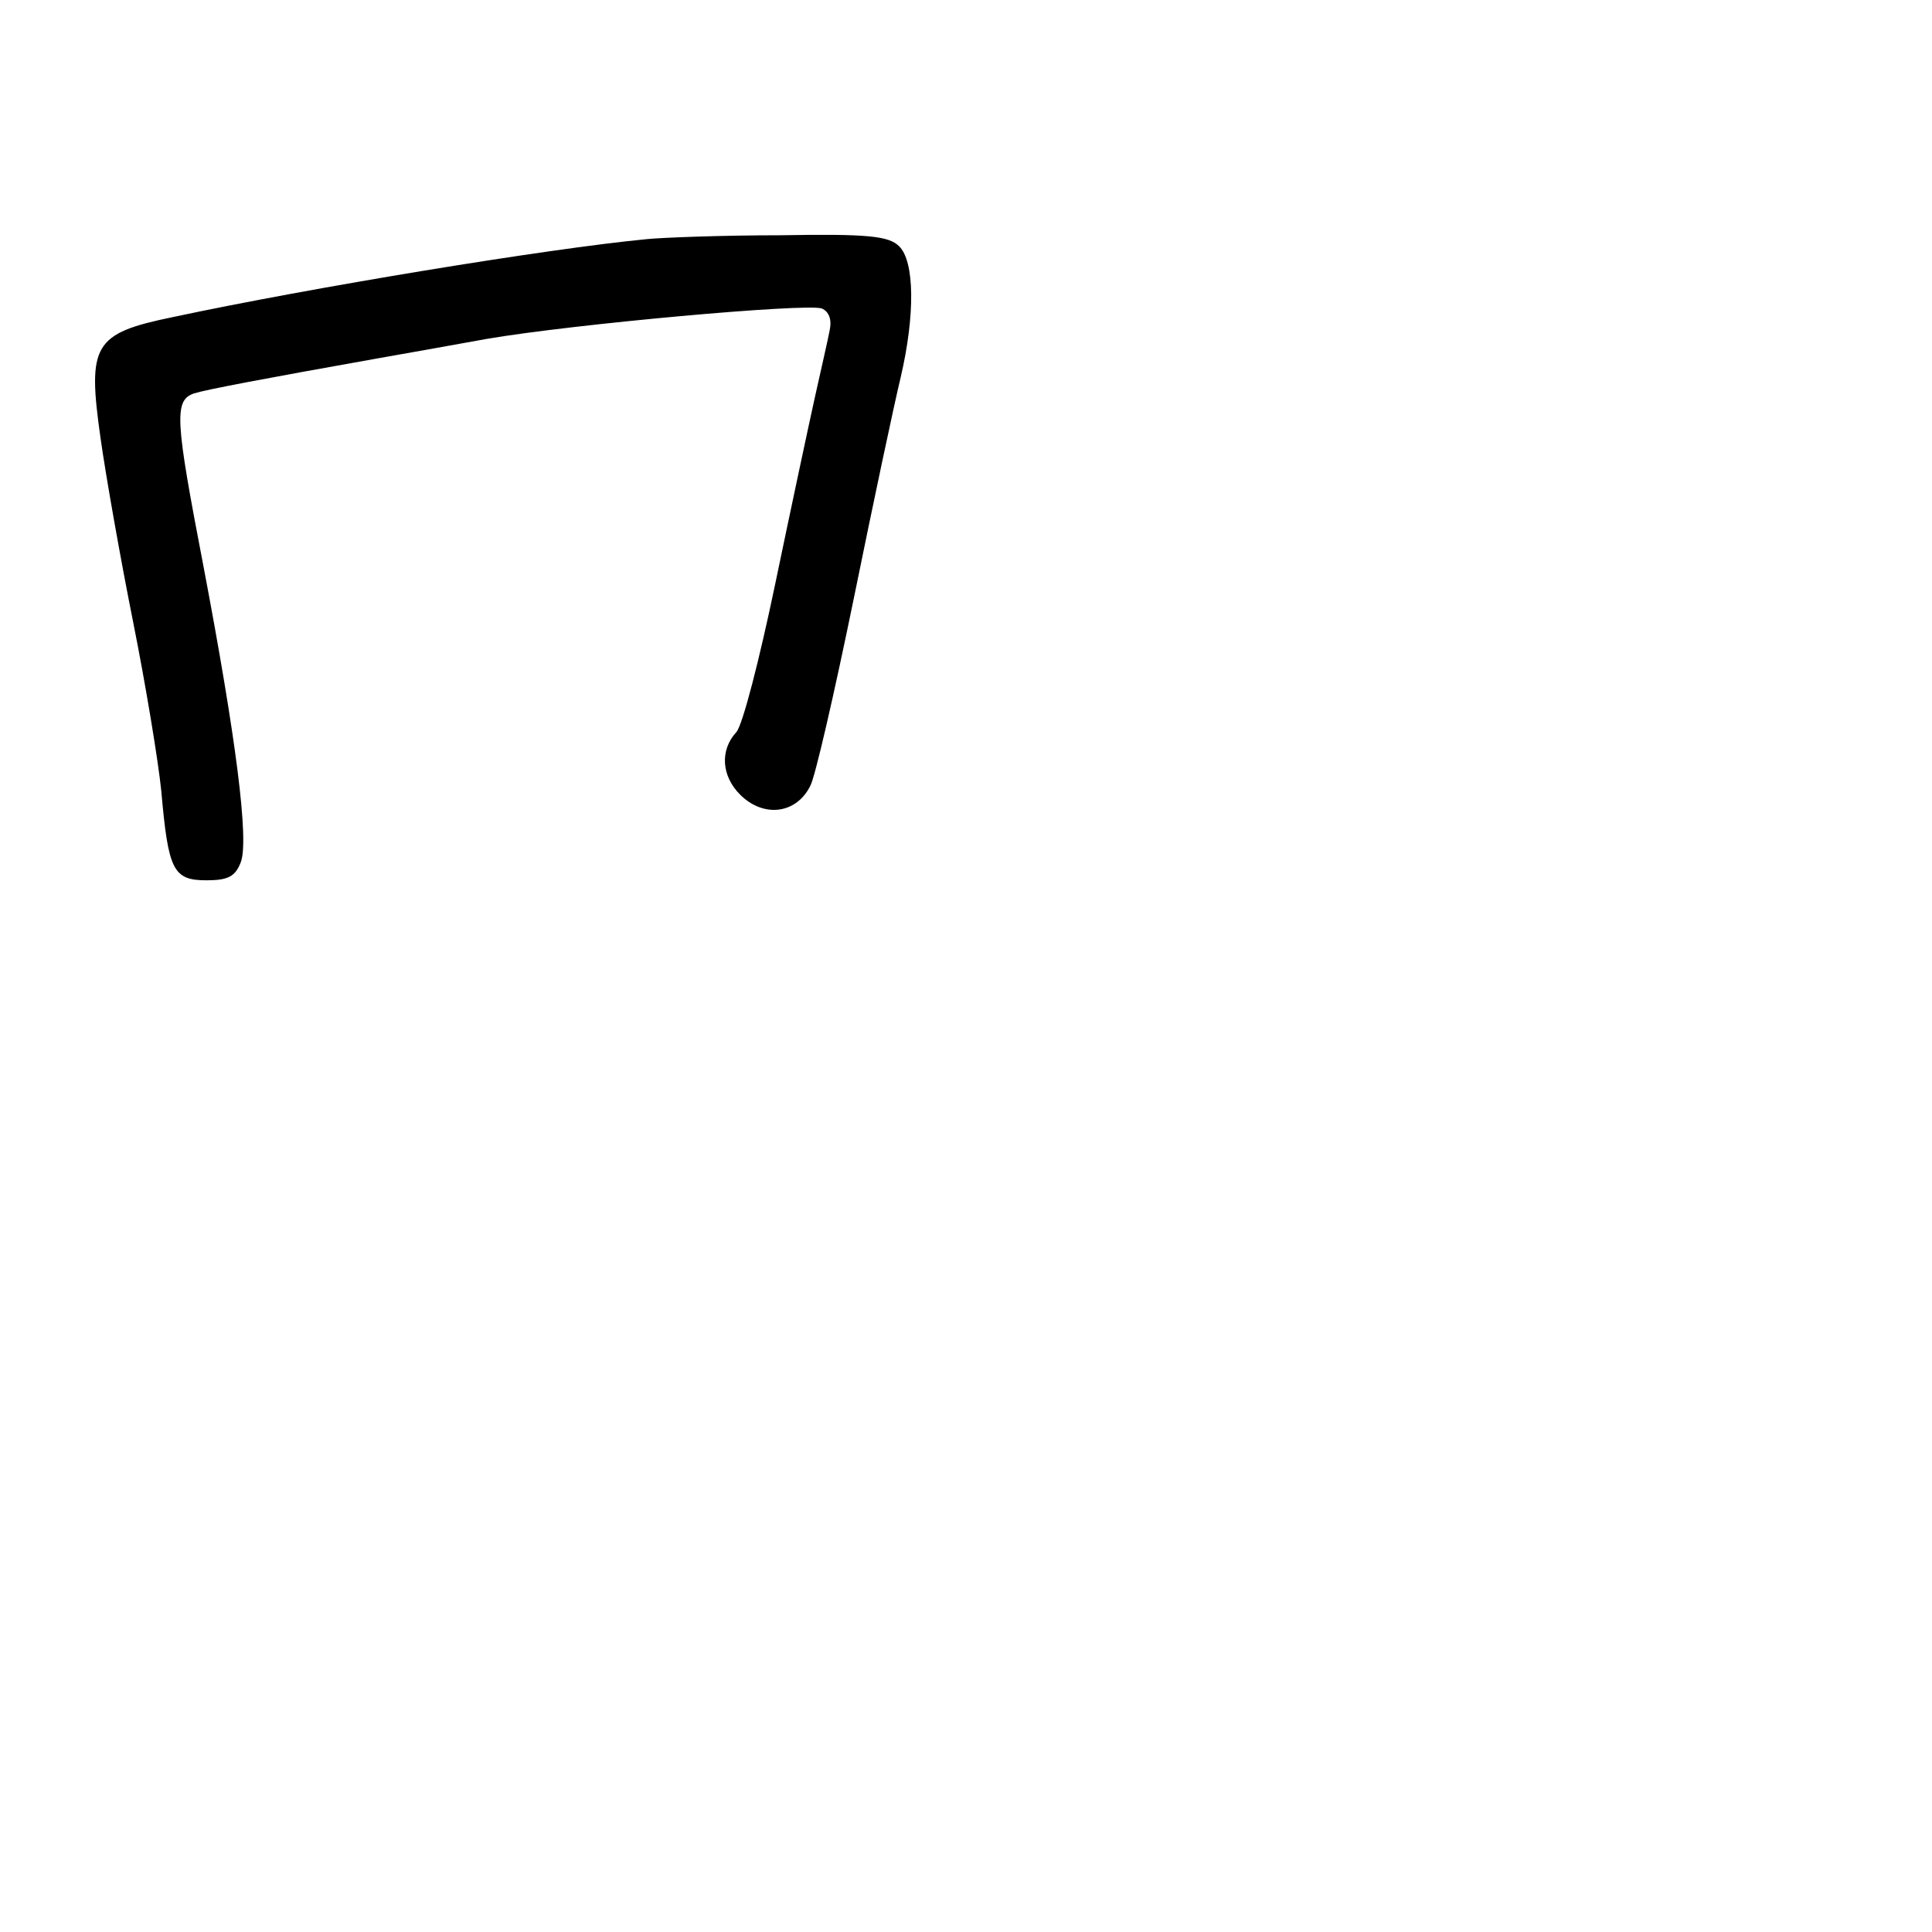 <?xml version="1.0" standalone="no"?>
<!DOCTYPE svg PUBLIC "-//W3C//DTD SVG 20010904//EN"
 "http://www.w3.org/TR/2001/REC-SVG-20010904/DTD/svg10.dtd">
<svg version="1.0" xmlns="http://www.w3.org/2000/svg"
 width="248pt" height="248pt" viewBox="0 0 248 248"
 preserveAspectRatio="xMidYMid meet">
<g transform="translate(0,248) scale(0.1,-0.1)"
fill="#000000" stroke="none">
<path d="M830 2173 c-126 -12 -430 -62 -608 -100 -102 -21 -110 -35 -93 -155
7 -50 26 -157 42 -237 16 -80 32 -177 36 -216 9 -102 15 -115 58 -115 28 0 37
5 44 23 11 28 -6 160 -48 381 -36 187 -38 212 -12 221 16 5 90 19 236 45 28 5
91 16 140 25 111 19 410 46 430 39 9 -4 13 -14 10 -28 -2 -11 -11 -50 -19 -86
-8 -36 -31 -144 -51 -240 -20 -96 -42 -182 -50 -190 -21 -23 -19 -56 5 -80 30
-30 72 -25 90 11 6 10 31 119 56 241 25 123 52 250 60 283 19 81 18 150 -2
169 -13 13 -40 16 -152 14 -75 0 -153 -3 -172 -5z"/>
</g>
</svg>
